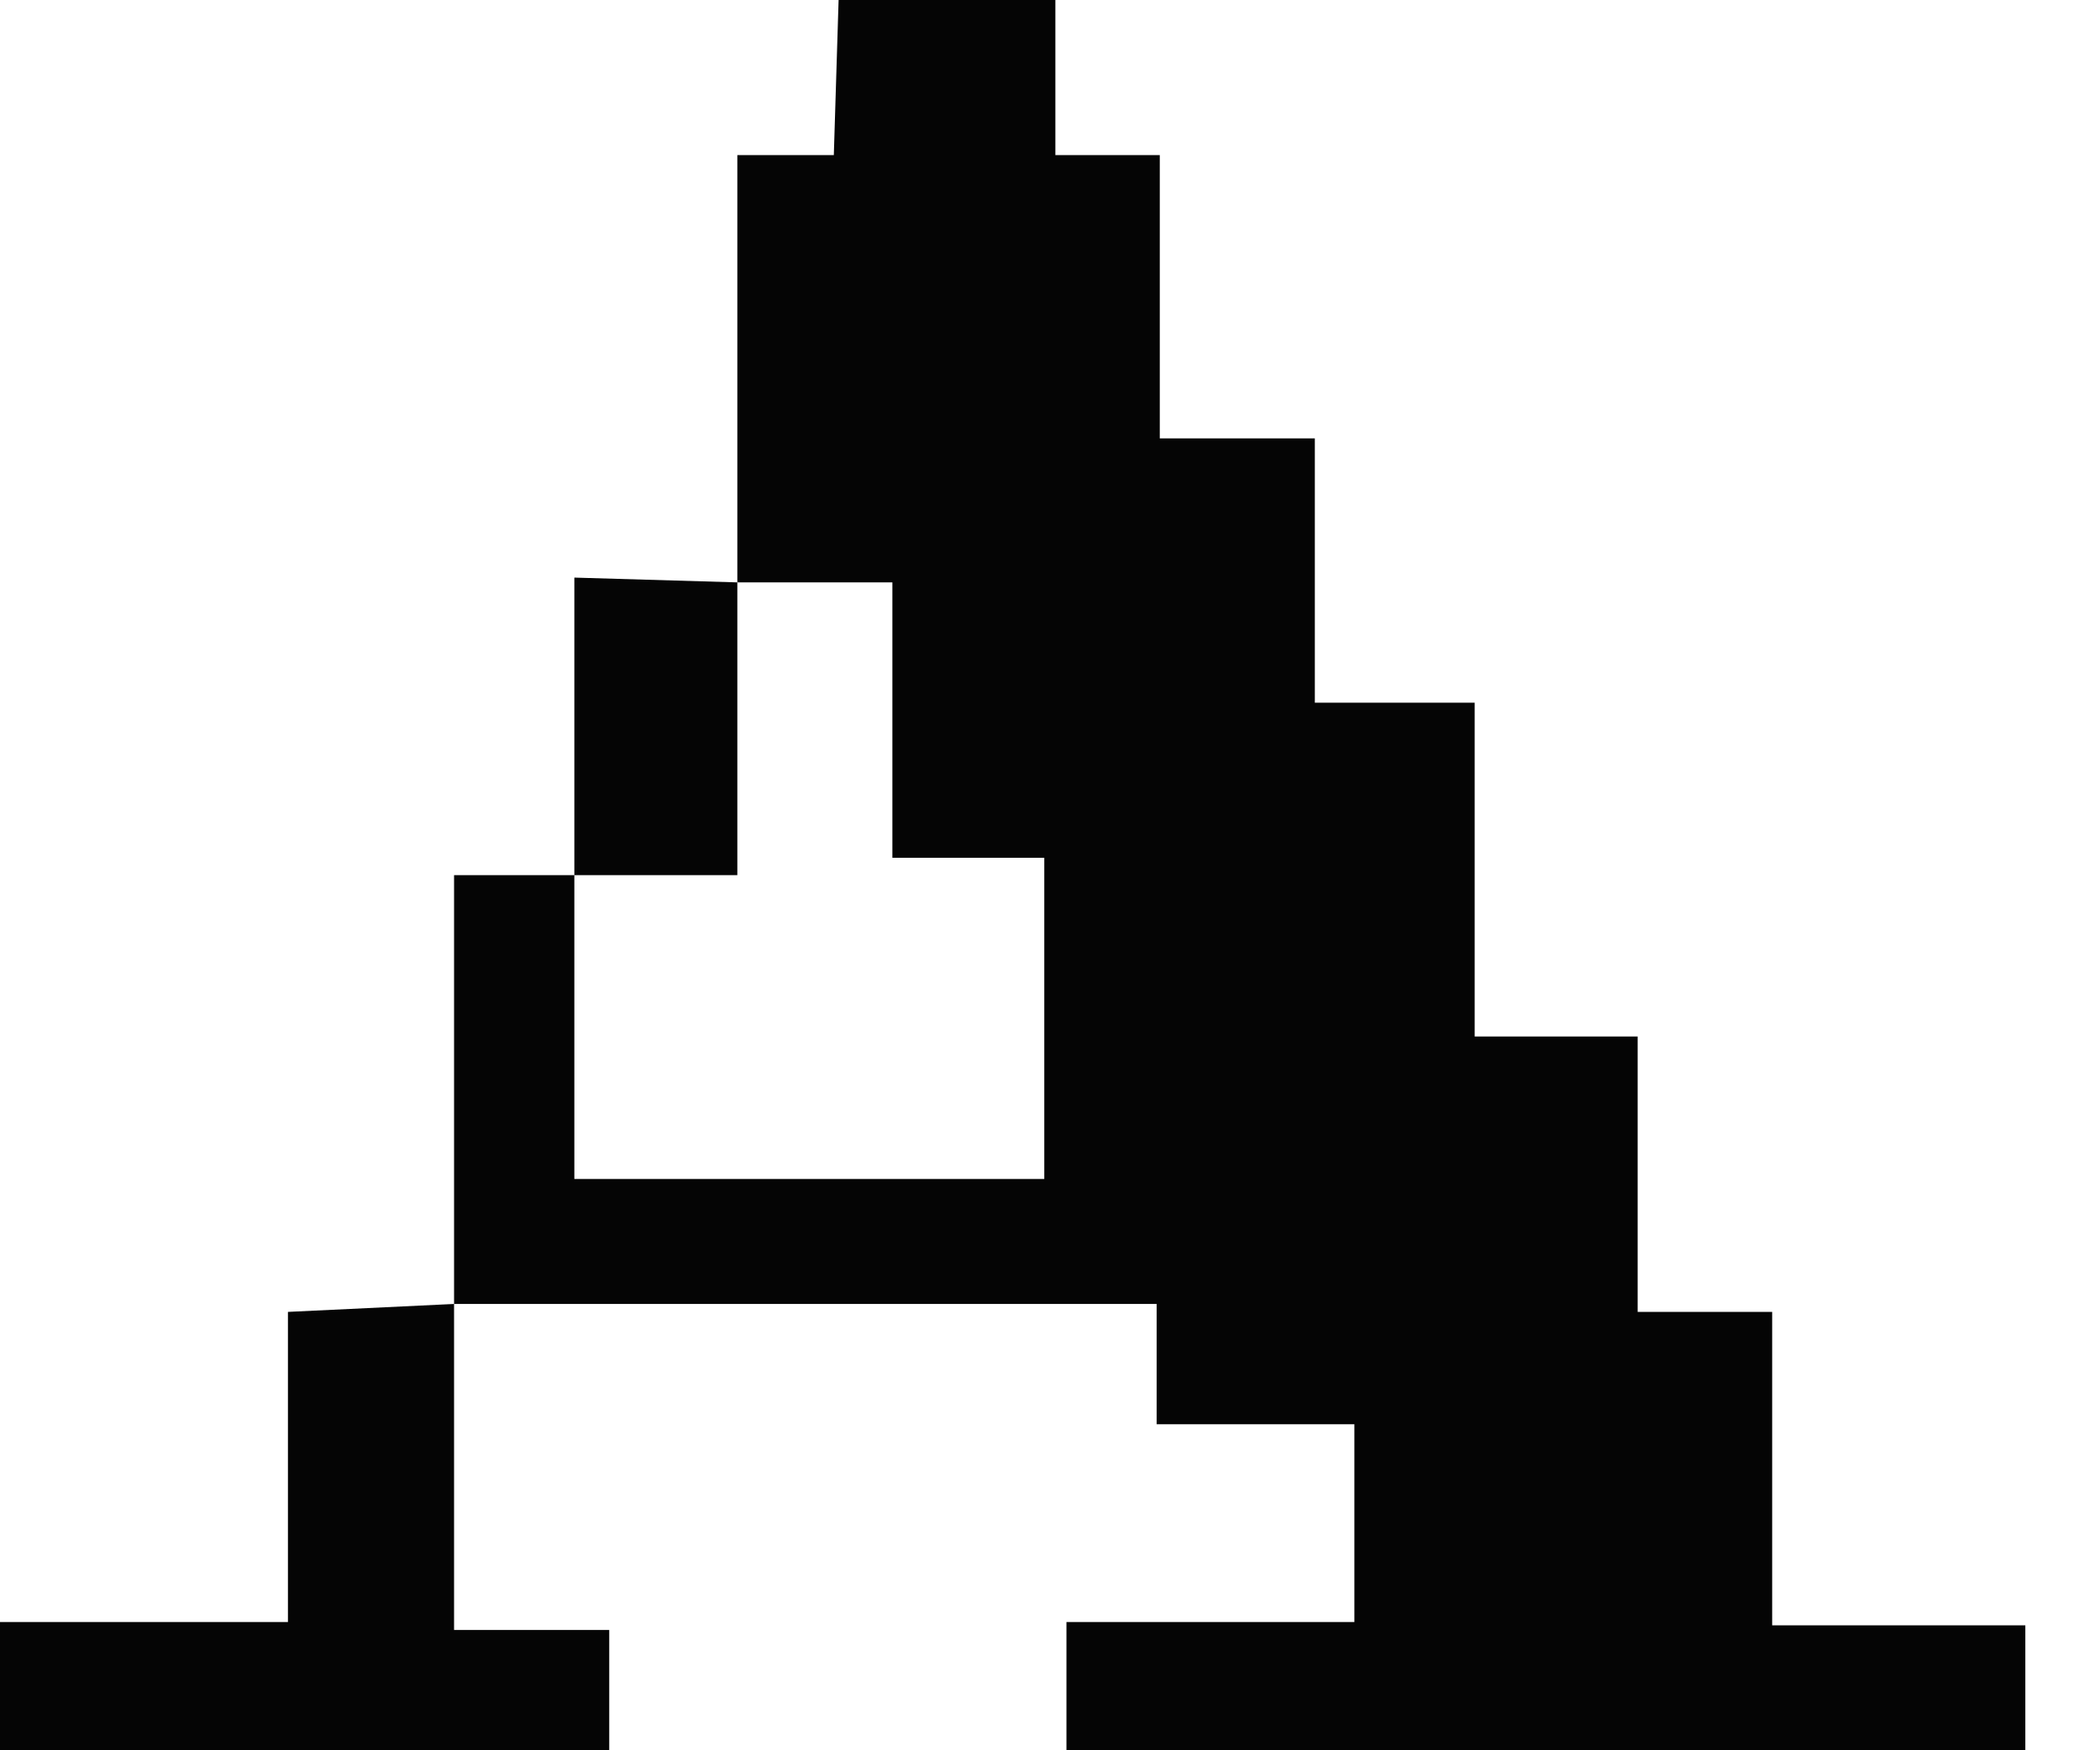 <svg width="18" height="15" viewBox="0 0 18 15" fill="none" xmlns="http://www.w3.org/2000/svg">
<path d="M7.188 0H9.046V1.329H9.941V3.757H11.27V6.022H12.64V8.883H14.037V11.243H15.19V13.929H17.36V15H9.141V13.901H11.609V12.206H9.914V11.175H3.892V13.969H5.222V15H0V13.901H2.468V11.243L3.892 11.175V7.5H4.923V10.104H8.951V7.351H7.649V4.991H6.32V7.5H4.923V4.95L6.32 4.991V1.329H7.147L7.188 0Z" fill="#050505"/>
</svg>
